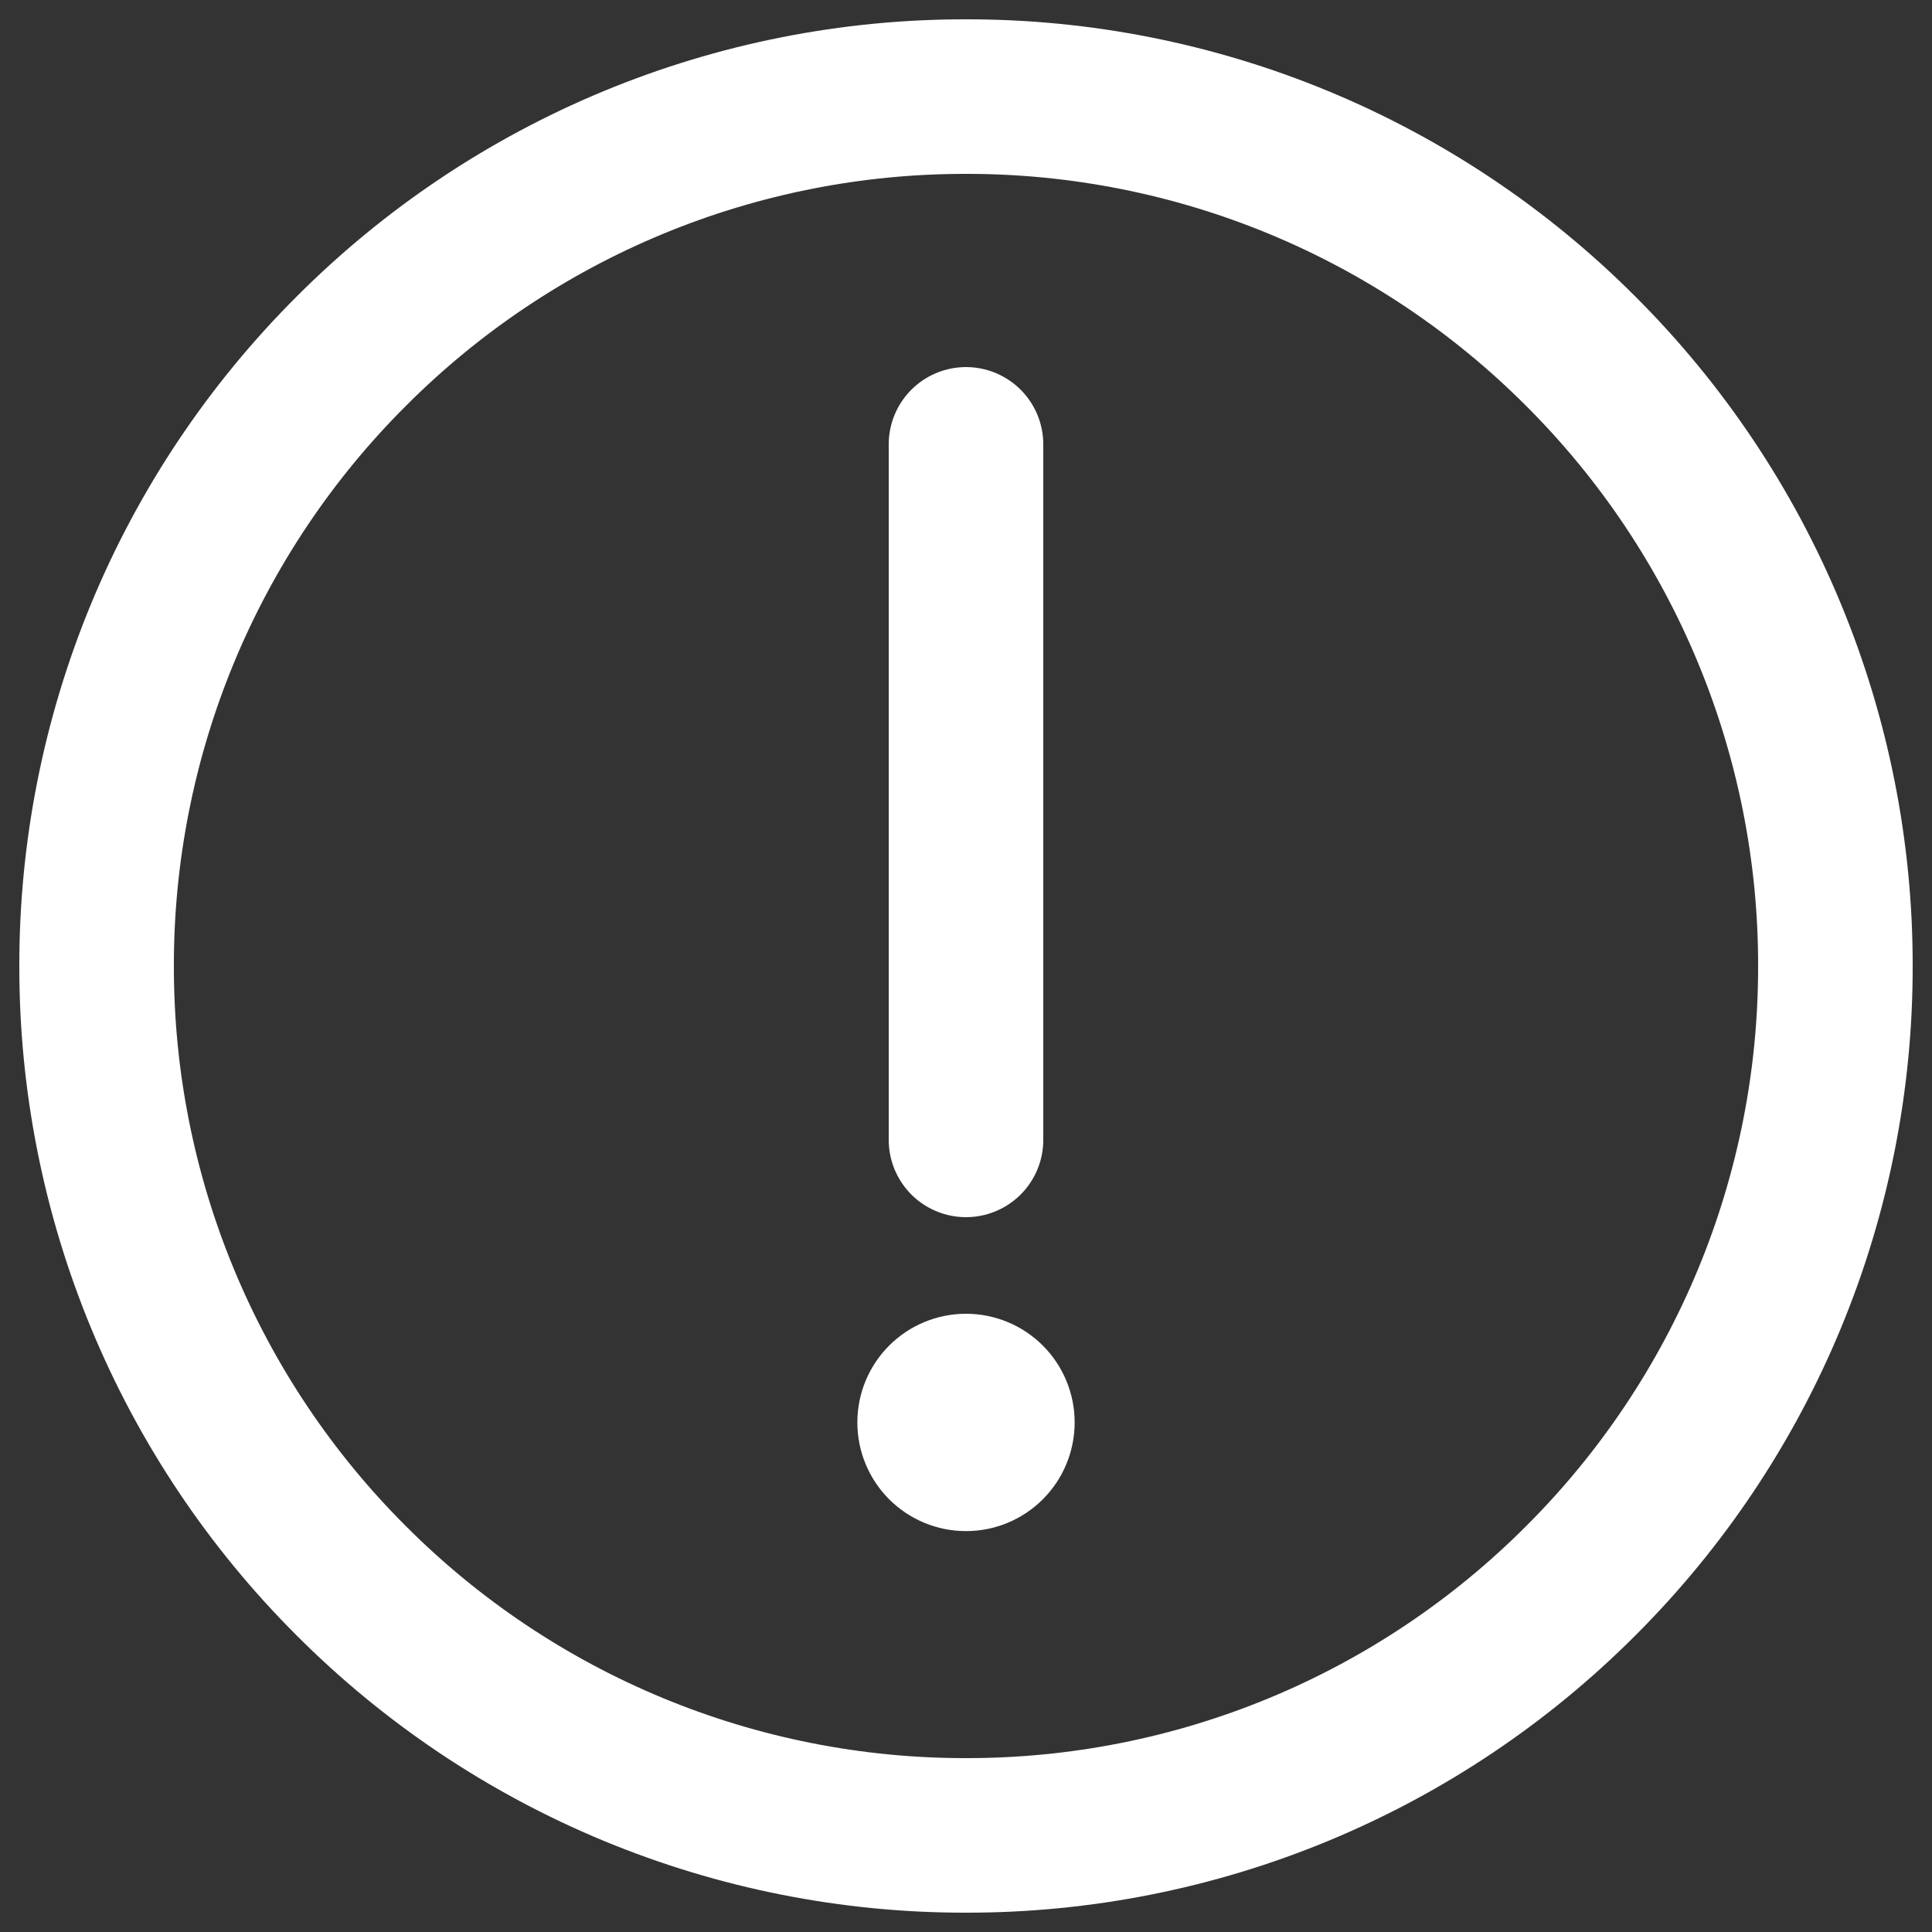 <svg width="50" height="50" viewBox="0 0 50 50" fill="none" xmlns="http://www.w3.org/2000/svg">
<rect x="0" y="0" width="50" height="50" fill="#333333" stroke="none"/>
<path d="M25 47.5C27.955 47.504 30.882 46.924 33.613 45.793C36.343 44.662 38.823 43.002 40.91 40.91C43.002 38.823 44.662 36.343 45.793 33.612C46.924 30.882 47.504 27.955 47.5 25C47.504 22.045 46.923 19.118 45.792 16.387C44.662 13.657 43.002 11.177 40.91 9.09C38.823 6.998 36.343 5.338 33.613 4.207C30.882 3.076 27.955 2.496 25 2.5C22.045 2.496 19.118 3.076 16.387 4.207C13.657 5.338 11.177 6.998 9.09 9.09C6.998 11.177 5.338 13.657 4.207 16.387C3.077 19.118 2.496 22.045 2.5 25C2.496 27.955 3.076 30.882 4.207 33.612C5.338 36.343 6.998 38.823 9.09 40.91C11.177 43.002 13.657 44.661 16.387 45.792C19.118 46.923 22.045 47.504 25 47.5V47.5Z" stroke="white" stroke-width="4" stroke-linejoin="round"/>
<path fill-rule="evenodd" clip-rule="evenodd" d="M25 39.625C25.746 39.625 26.461 39.329 26.989 38.801C27.516 38.274 27.812 37.558 27.812 36.812C27.812 36.067 27.516 35.351 26.989 34.824C26.461 34.296 25.746 34 25 34C24.254 34 23.539 34.296 23.011 34.824C22.484 35.351 22.188 36.067 22.188 36.812C22.188 37.558 22.484 38.274 23.011 38.801C23.539 39.329 24.254 39.625 25 39.625V39.625Z" fill="white"/>
<path d="M25 11.5V29.5" stroke="white" stroke-width="4" stroke-linecap="round" stroke-linejoin="round"/>
</svg>
